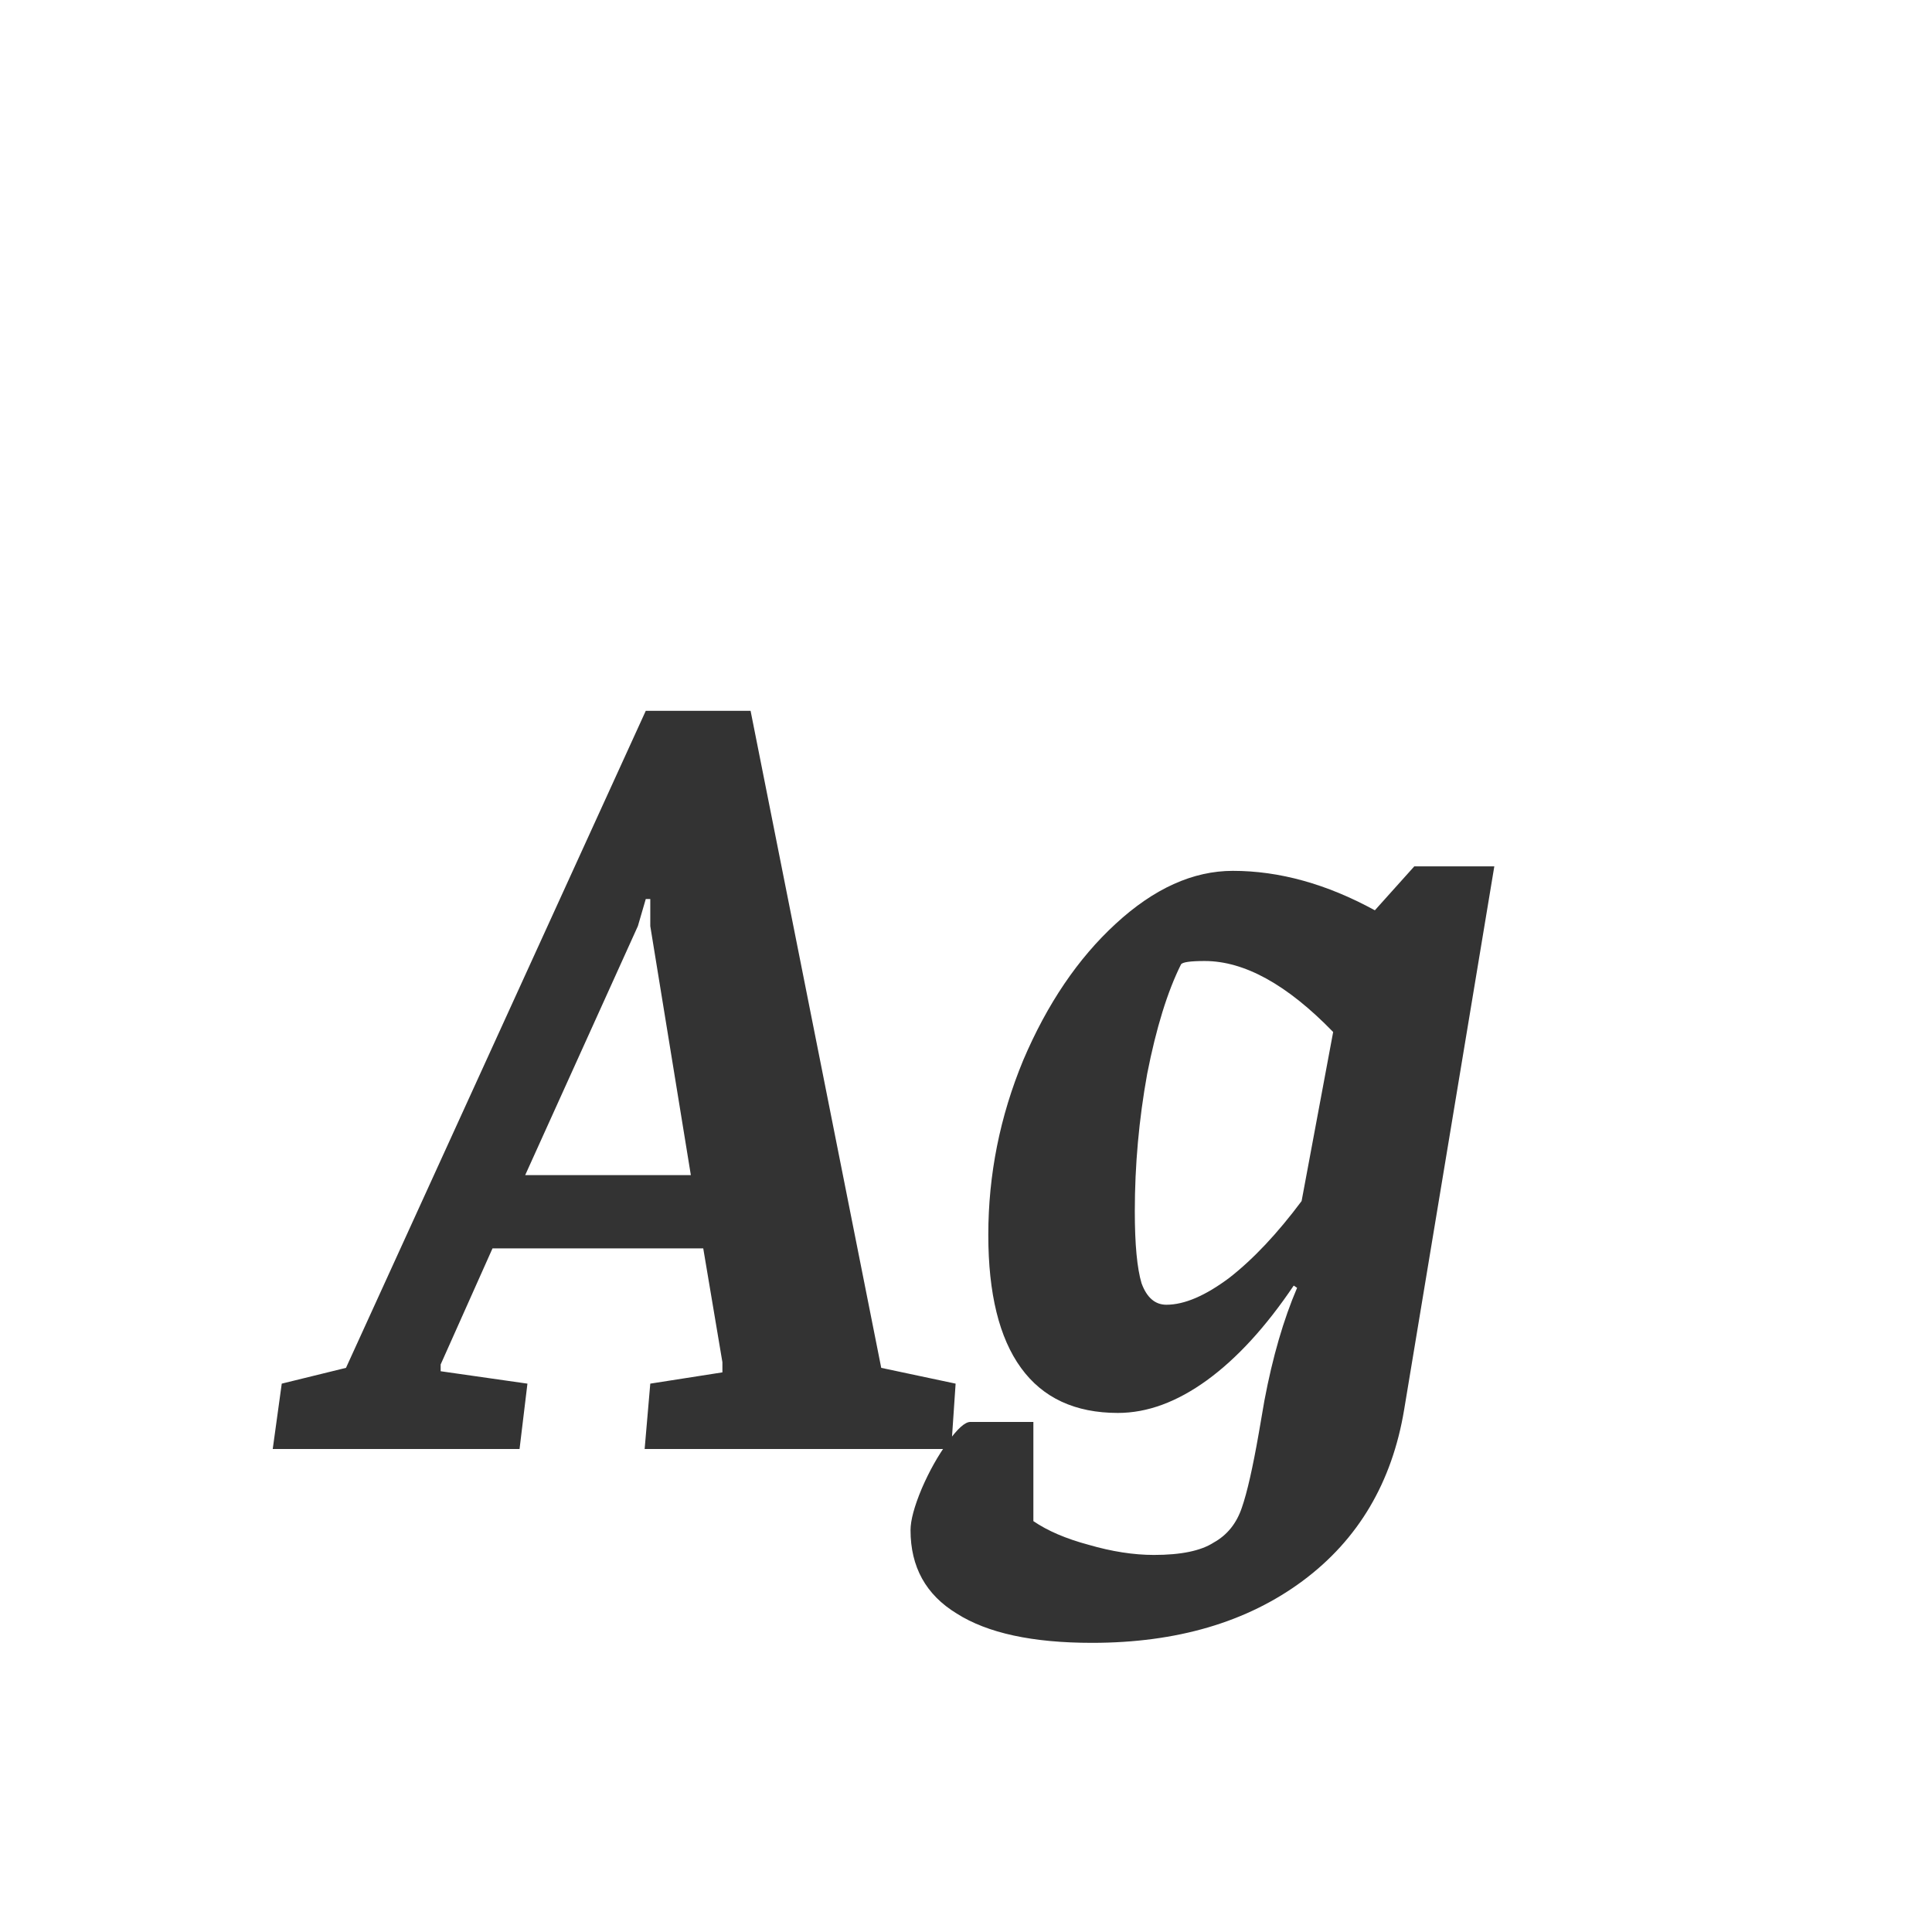 <svg width="24" height="24" viewBox="0 0 24 24" fill="none" xmlns="http://www.w3.org/2000/svg">
<path d="M3.5 17.188L4.298 16.992L8.022 8.83H9.324L10.947 16.992L11.871 17.188L11.816 18H8.008L8.078 17.188L8.974 17.048V16.922L8.736 15.508H6.118L5.474 16.95V17.034L6.552 17.188L6.454 18H3.388L3.5 17.188ZM8.582 14.598L8.078 11.504V11.168H8.022L7.924 11.504L6.524 14.598H8.582ZM13.565 20.408C12.827 20.408 12.267 20.287 11.885 20.044C11.502 19.811 11.311 19.465 11.311 19.008C11.311 18.887 11.357 18.714 11.451 18.49C11.544 18.275 11.651 18.084 11.773 17.916C11.894 17.748 11.987 17.664 12.053 17.664H12.837V18.896C13.014 19.017 13.243 19.115 13.523 19.19C13.812 19.274 14.083 19.316 14.335 19.316C14.671 19.316 14.918 19.265 15.077 19.162C15.245 19.069 15.361 18.924 15.427 18.728C15.492 18.541 15.562 18.233 15.637 17.804L15.707 17.398C15.809 16.857 15.945 16.39 16.113 15.998L16.071 15.97C15.725 16.483 15.366 16.875 14.993 17.146C14.619 17.417 14.251 17.552 13.887 17.552C13.355 17.552 12.953 17.365 12.683 16.992C12.412 16.619 12.277 16.068 12.277 15.34C12.277 14.593 12.421 13.87 12.711 13.17C13.009 12.47 13.392 11.905 13.859 11.476C14.335 11.037 14.82 10.818 15.315 10.818C15.893 10.818 16.481 10.981 17.079 11.308L17.569 10.762H18.563L17.443 17.51C17.293 18.415 16.873 19.125 16.183 19.638C15.492 20.151 14.619 20.408 13.565 20.408ZM14.489 16.208C14.713 16.208 14.974 16.096 15.273 15.872C15.571 15.639 15.87 15.321 16.169 14.92L16.561 12.82C15.991 12.232 15.459 11.938 14.965 11.938C14.787 11.938 14.689 11.952 14.671 11.98C14.503 12.316 14.363 12.769 14.251 13.338C14.148 13.907 14.097 14.477 14.097 15.046C14.097 15.457 14.125 15.755 14.181 15.942C14.246 16.119 14.349 16.208 14.489 16.208Z" fill="#333333"/>
</svg>
